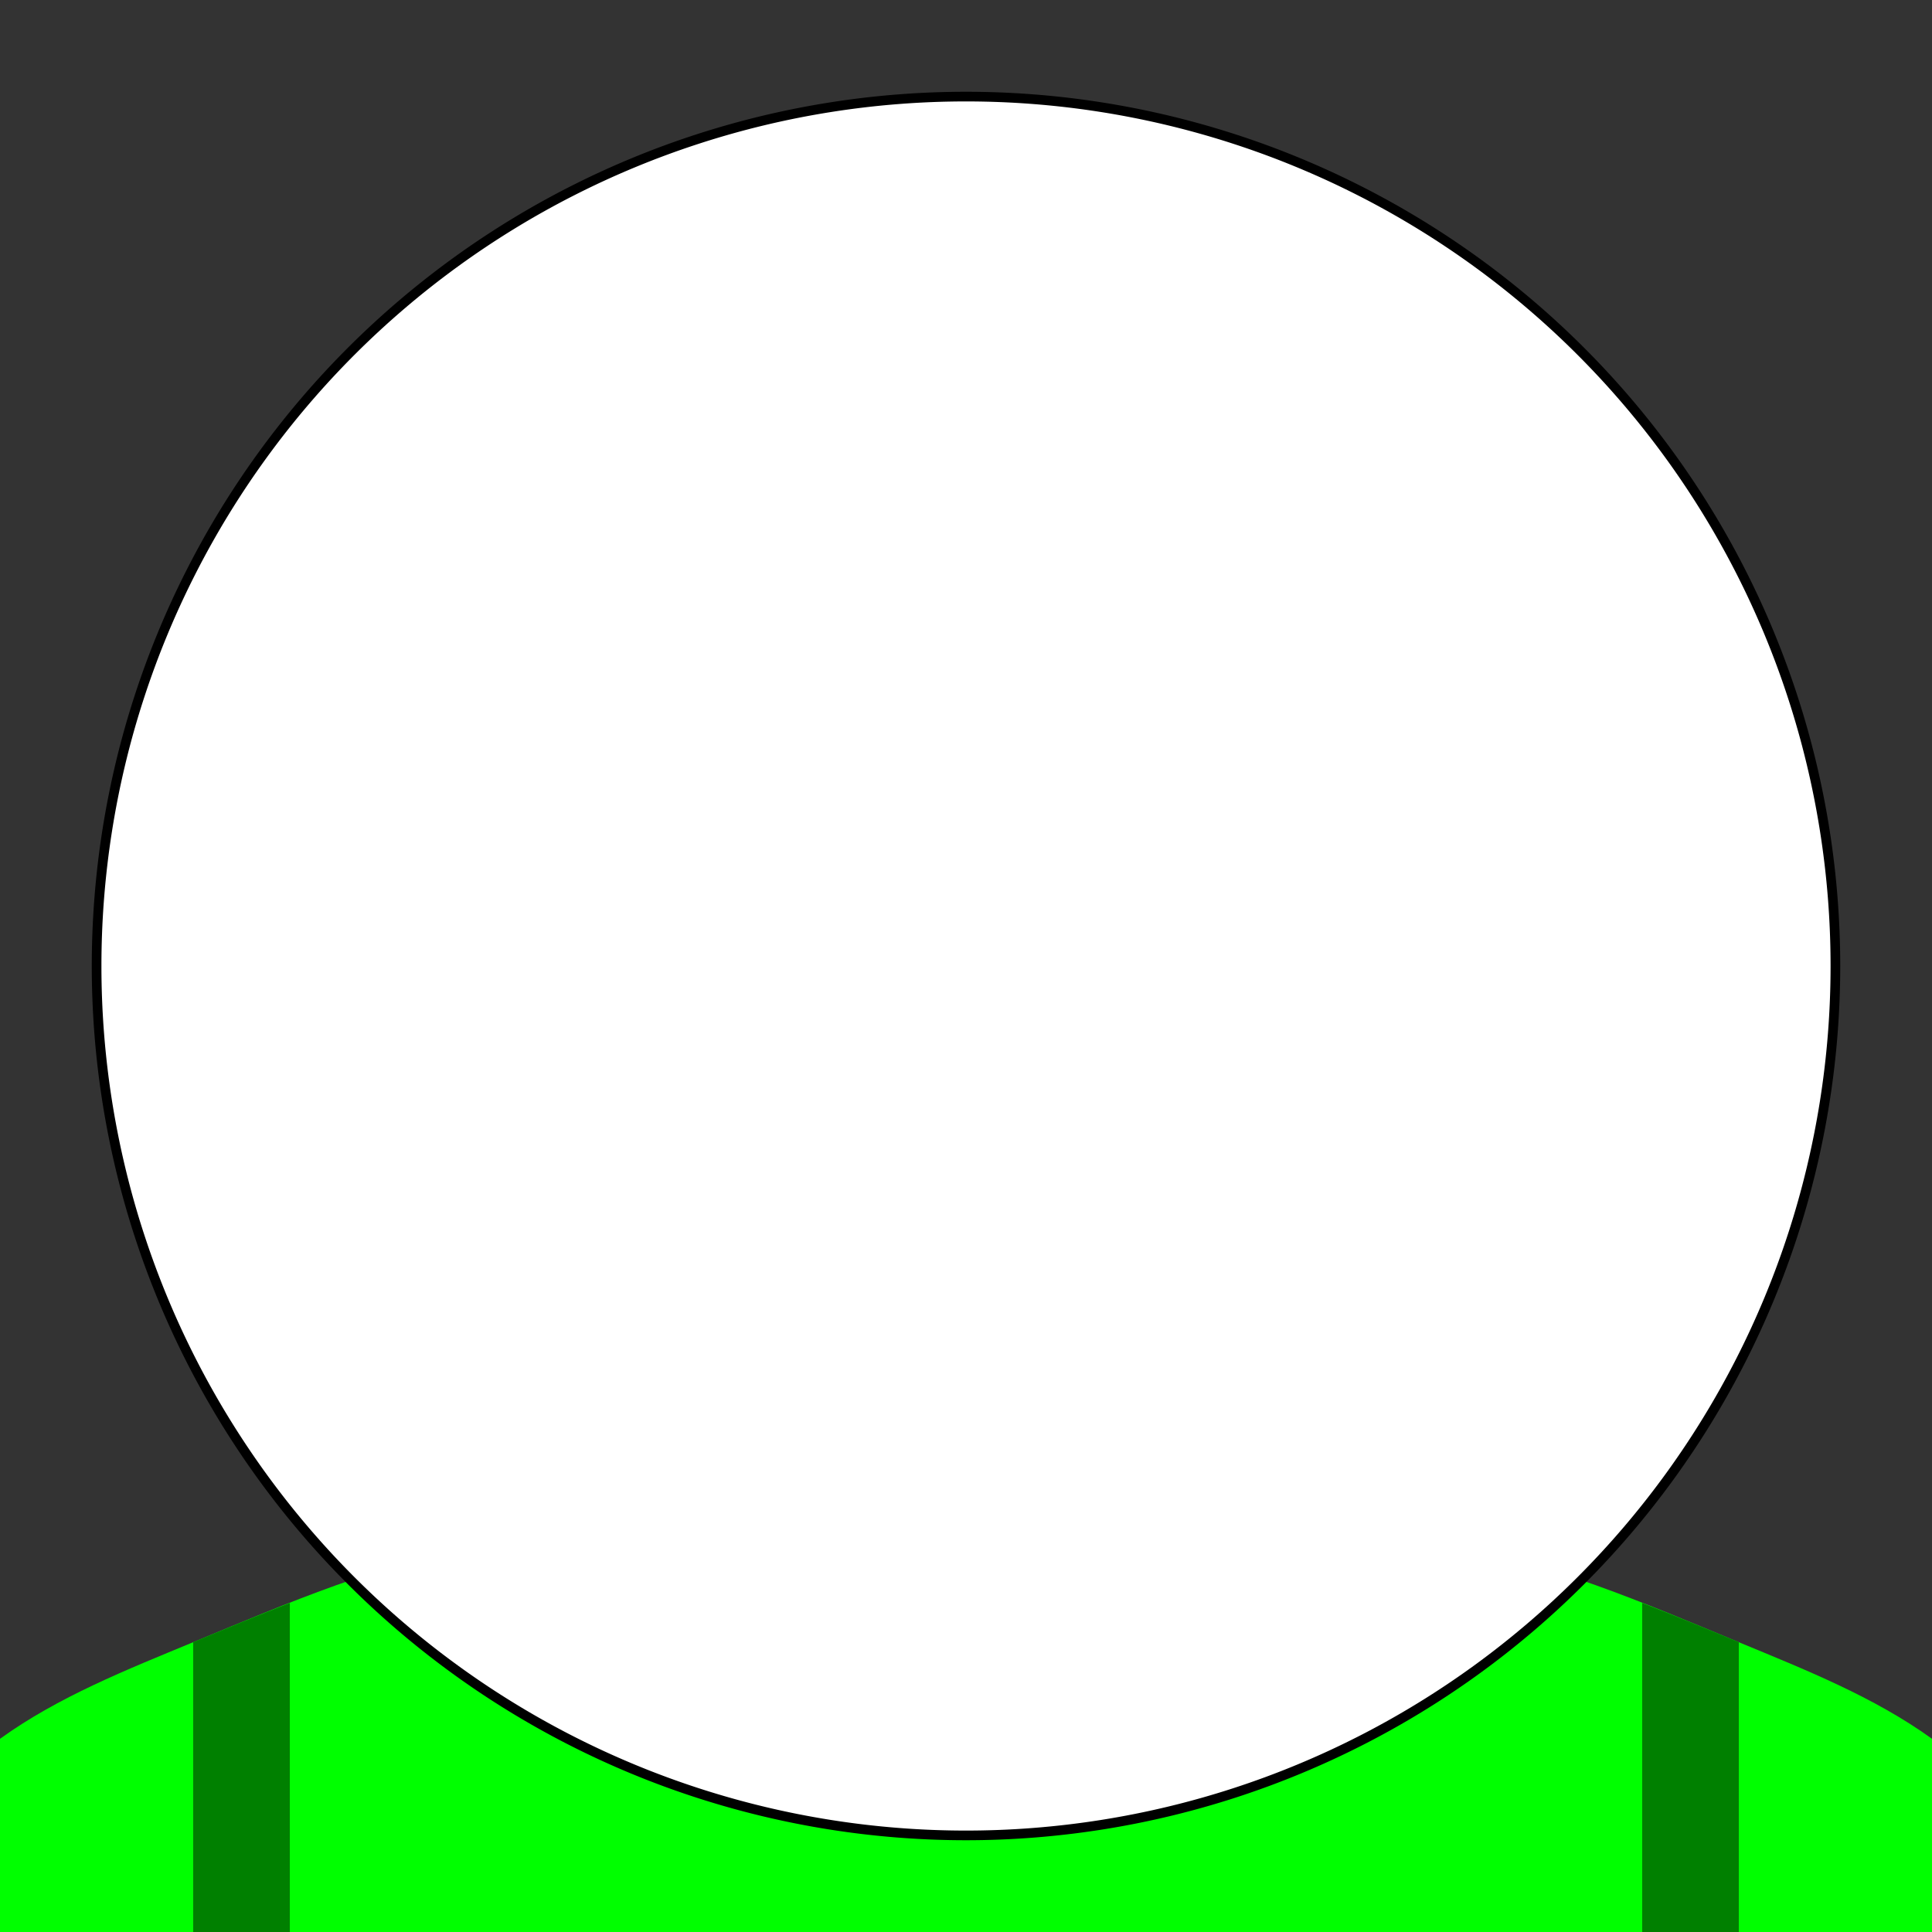 <?xml version="1.0" encoding="UTF-8" standalone="no"?>
<!-- Created with Inkscape (http://www.inkscape.org/) -->

<svg
   xmlns:dc="http://purl.org/dc/elements/1.1/"
   xmlns:cc="http://creativecommons.org/ns#"
   xmlns:rdf="http://www.w3.org/1999/02/22-rdf-syntax-ns#"
   xmlns:svg="http://www.w3.org/2000/svg"
   xmlns="http://www.w3.org/2000/svg"
   xmlns:sodipodi="http://sodipodi.sourceforge.net/DTD/sodipodi-0.dtd"
   xmlns:inkscape="http://www.inkscape.org/namespaces/inkscape"
   width="100"
   height="100"
   id="svg2"
   version="1.1"
   inkscape:version="0.48.2 r9819"
   sodipodi:docname="game_doctor.svg"
   inkscape:export-filename="C:\Users\skeggsc\Documents\Projects\wip\misterio-en-cuzco\un-misterio-en-cuzco\game_doctor.png"
   inkscape:export-xdpi="90"
   inkscape:export-ydpi="90">
  <rect width="100%" height="100%" fill="#333333" stroke="none"/>
  <defs
     id="defs4" />
  <sodipodi:namedview
     id="base"
     pagecolor="#ffffff"
     bordercolor="#666666"
     borderopacity="1.0"
     inkscape:pageopacity="0.0"
     inkscape:pageshadow="2"
     inkscape:zoom="6.49"
     inkscape:cx="50"
     inkscape:cy="50"
     inkscape:document-units="px"
     inkscape:current-layer="layer1"
     showgrid="true"
     width="100px"
     showguides="true"
     inkscape:guide-bbox="true"
     inkscape:window-width="1600"
     inkscape:window-height="838"
     inkscape:window-x="-8"
     inkscape:window-y="-8"
     inkscape:window-maximized="1">
    <inkscape:grid
       type="xygrid"
       id="grid2985"
       empspacing="5"
       visible="true"
       enabled="true"
       snapvisiblegridlinesonly="true" />
  </sodipodi:namedview>
  <g
     inkscape:label="Layer 1"
     inkscape:groupmode="layer"
     id="layer1"
     transform="translate(0,-952.362)">
    <path
       style="fill:#00ff00;stroke:none"
       d="M 0 90 L 0 100 L 100 100 L 100 90 C 96.977 87.821 93.443 86.426 90 85 C 85.131 82.983 80.202 80.844 75 80 C 58.549 77.33 41.451 77.33 25 80 C 19.798 80.844 14.869 82.983 10 85 C 6.557 86.426 3.023 87.821 0 90 z "
       id="path2991"
       transform="translate(0,952.362)" />
    <path
       sodipodi:type="arc"
       style="fill:#ffffff;fill-opacity:1;stroke:#000000;stroke-width:0.5;stroke-linecap:round;stroke-linejoin:round;stroke-miterlimit:4;stroke-opacity:1;stroke-dasharray:none"
       id="path2987"
       sodipodi:cx="50"
       sodipodi:cy="50"
       sodipodi:rx="45"
       sodipodi:ry="45"
       d="M 95,50 A 45,45 0 1 1 5,50 45,45 0 1 1 95,50 z"
       transform="translate(0,952.362)" />
    <path
       style="fill:#008000;stroke:none"
       d="M 15 82.969 C 13.319 83.628 11.658 84.313 10 85 L 10 100 L 15 100 L 15 82.969 z "
       transform="translate(0,952.362)"
       id="path3002" />
    <path
       id="path3007"
       d="m 85,1035.331 c 1.681,0.659 3.342,1.344 5,2.031 l 0,15 -5,0 0,-17.031 z"
       style="fill:#008000;stroke:none"
       inkscape:connector-curvature="0" />
  </g>
</svg>
